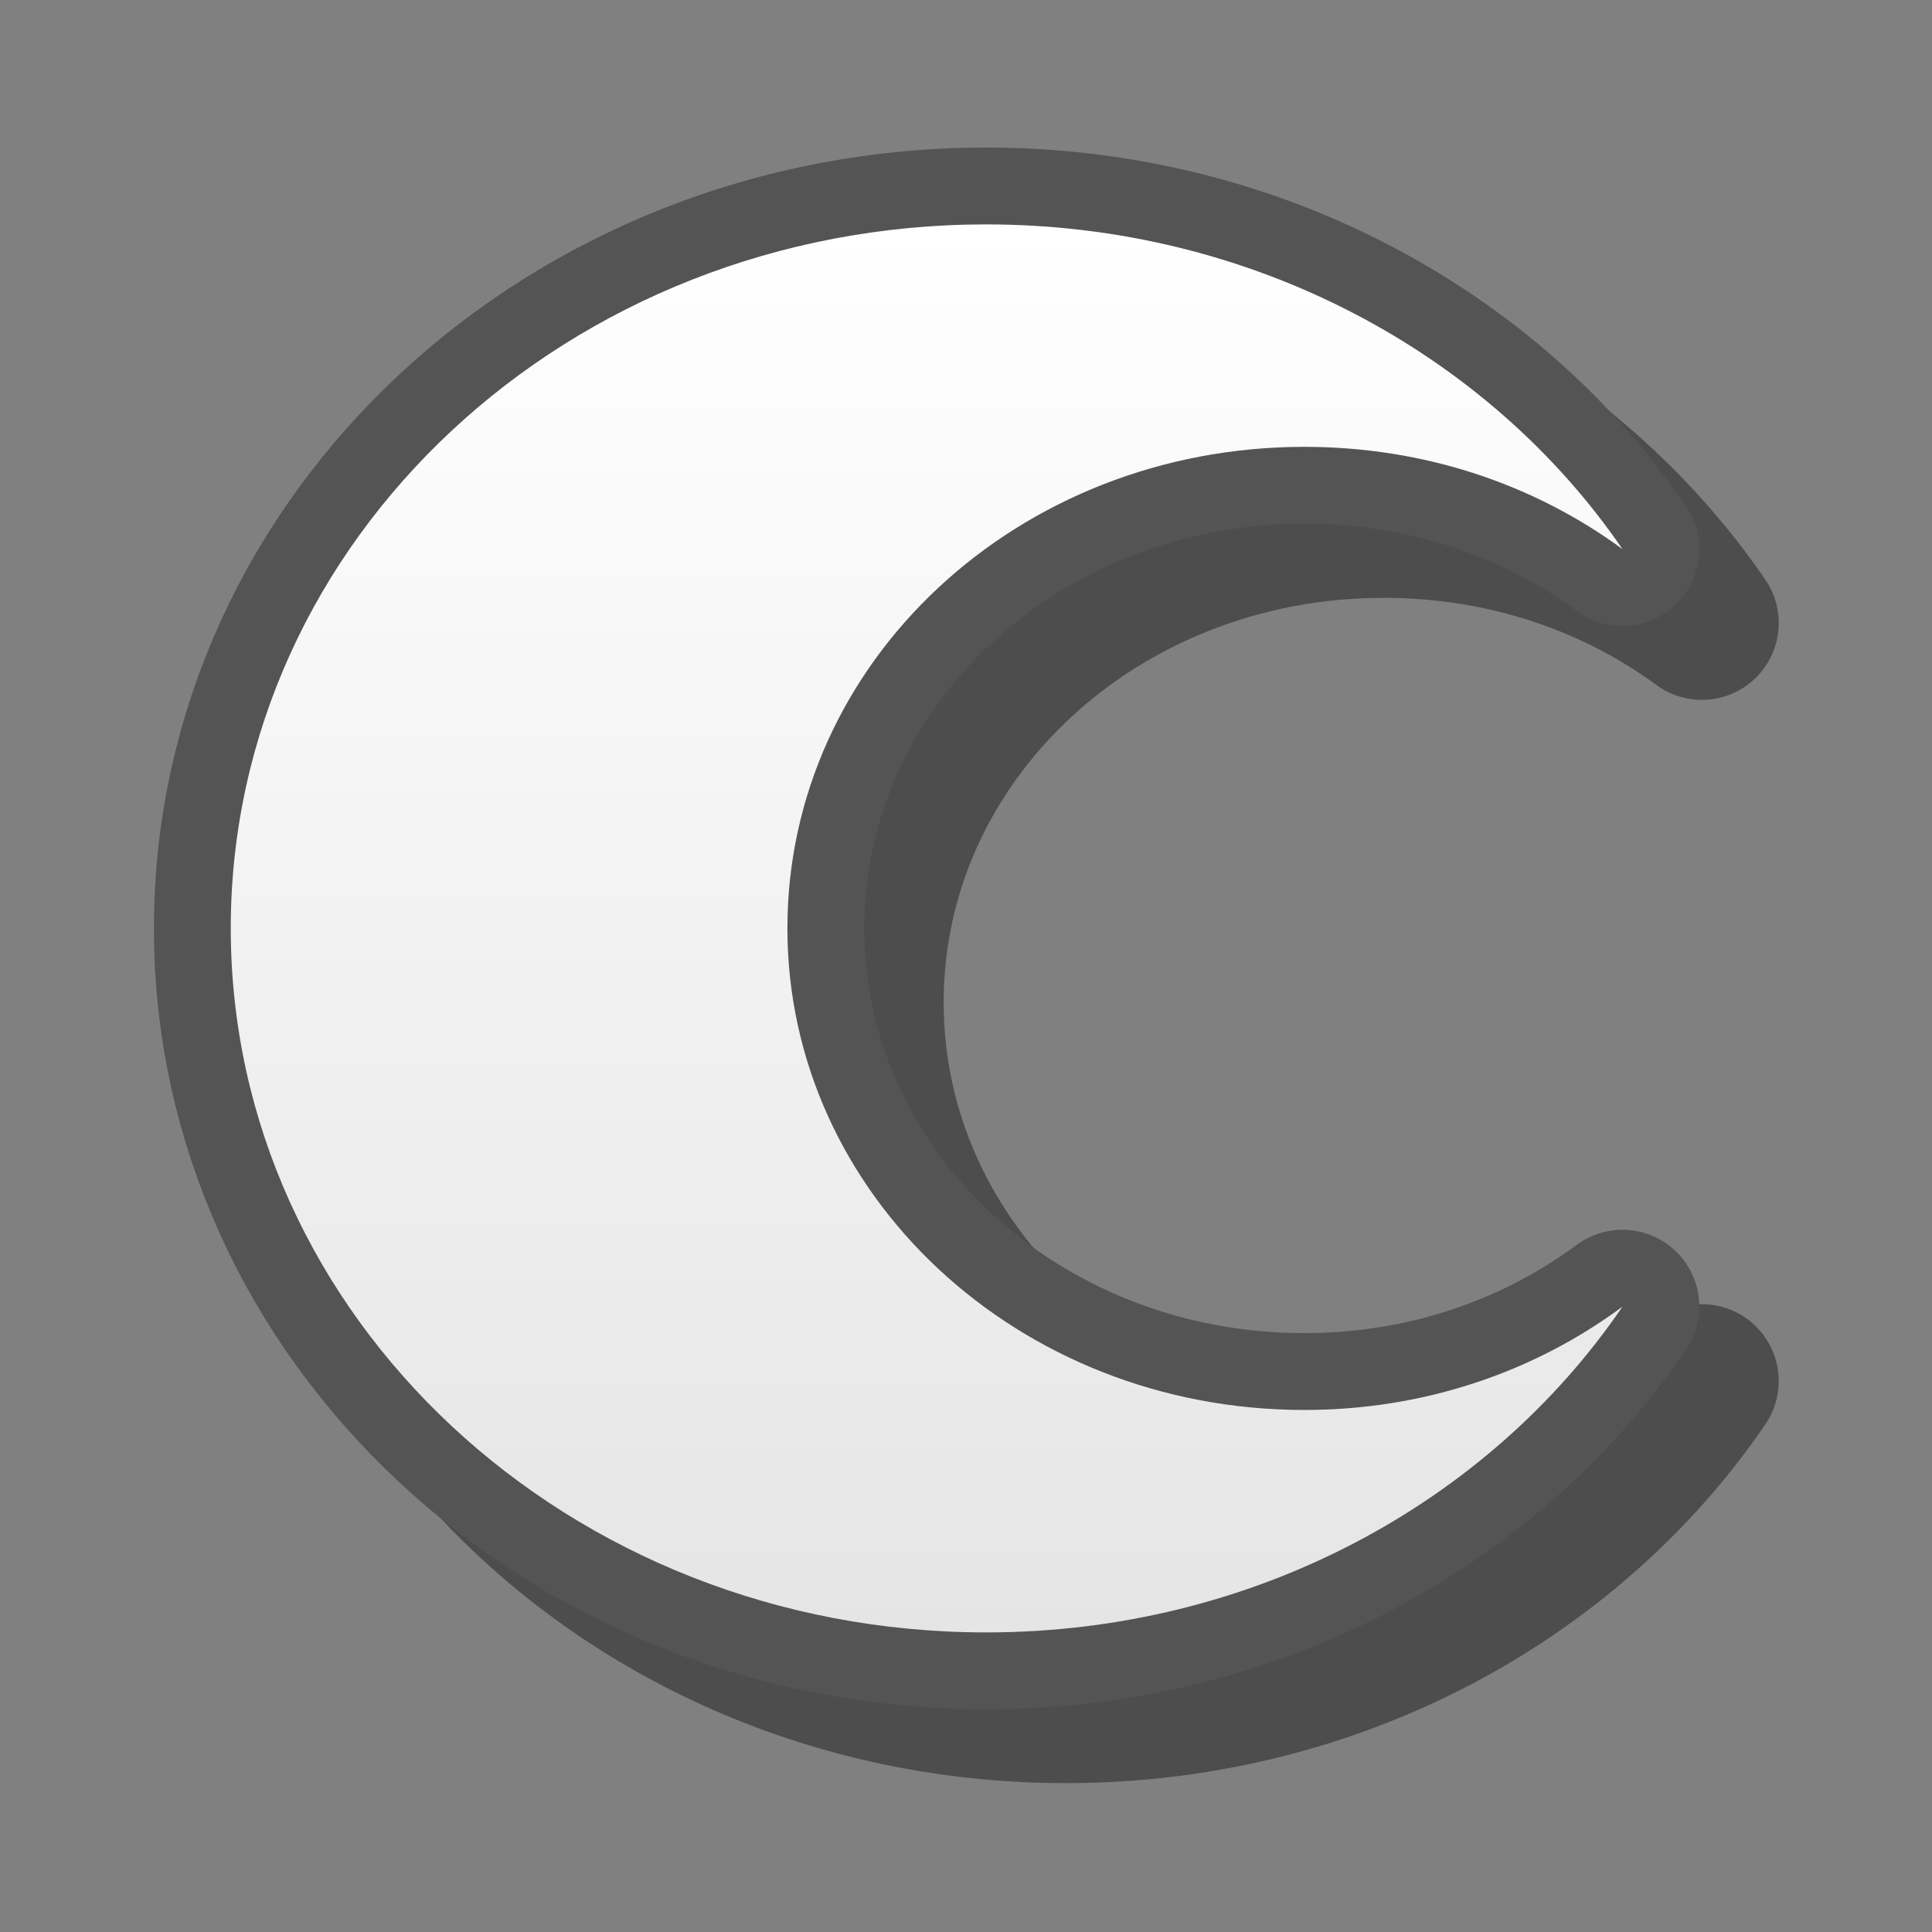 <?xml version="1.0" encoding="UTF-8" standalone="yes"?>
<svg version="1.1" width="64" height="64" color-interpolation="linearRGB"
     xmlns:svg="http://www.w3.org/2000/svg" xmlns="http://www.w3.org/2000/svg">
 <rect width="100%" height="100%" fill="#808080" stroke="none"/>
 <g>
  <path style="fill:none; stroke:#000000; stroke-opacity:0.4; stroke-width:5.846; stroke-linejoin:round"
        d="M28.21 33.4C28.21 23.27 36.97 15.09 47.87 15.09C52.44 15.09 56.63 16.52 59.97 18.97C54.87 11.53 45.91 6.63 35.78 6.63C19.9 6.63 7.04 18.61 7.04 33.4C7.04 48.2 19.9 60.17 35.78 60.17C45.91 60.17 54.87 55.27 59.97 47.8C56.63 50.27 52.44 51.72 47.87 51.72C36.97 51.72 28.21 43.52 28.21 33.4"
        transform="matrix(0.871,0,0,0.871,4.143,4.115)"
  />
  <path style="fill:none; stroke:#545454; stroke-width:5.846; stroke-linejoin:round"
        d="M25.19 30.58C25.19 20.45 33.95 12.27 44.85 12.27C49.42 12.27 53.6 13.7 56.95 16.16C51.85 8.72 42.88 3.81 32.75 3.81C16.87 3.81 4.02 15.79 4.02 30.58C4.02 45.38 16.87 57.36 32.75 57.36C42.88 57.36 51.85 52.45 56.95 44.97C53.6 47.45 49.42 48.9 44.85 48.9C33.95 48.9 25.19 40.7 25.19 30.58"
        transform="matrix(0.871,0,0,0.871,4.143,4.115)"
  />
  <linearGradient id="gradient0" gradientUnits="userSpaceOnUse" x1="194.56" y1="3.8" x2="194.56" y2="57.36">
   <stop offset="0" stop-color="#ffffff"/>
   <stop offset="1" stop-color="#e5e5e5"/>
  </linearGradient>
  <path style="fill:url(#gradient0)"
        d="M25.19 30.58C25.19 20.45 33.95 12.27 44.85 12.27C49.42 12.27 53.6 13.7 56.95 16.16C51.85 8.72 42.88 3.81 32.75 3.81C16.87 3.81 4.02 15.79 4.02 30.58C4.02 45.38 16.87 57.36 32.75 57.36C42.88 57.36 51.85 52.45 56.95 44.97C53.6 47.45 49.42 48.9 44.85 48.9C33.95 48.9 25.19 40.7 25.19 30.58"
        transform="matrix(0.871,0,0,0.871,4.143,4.115)"
  />
 </g>
</svg>
